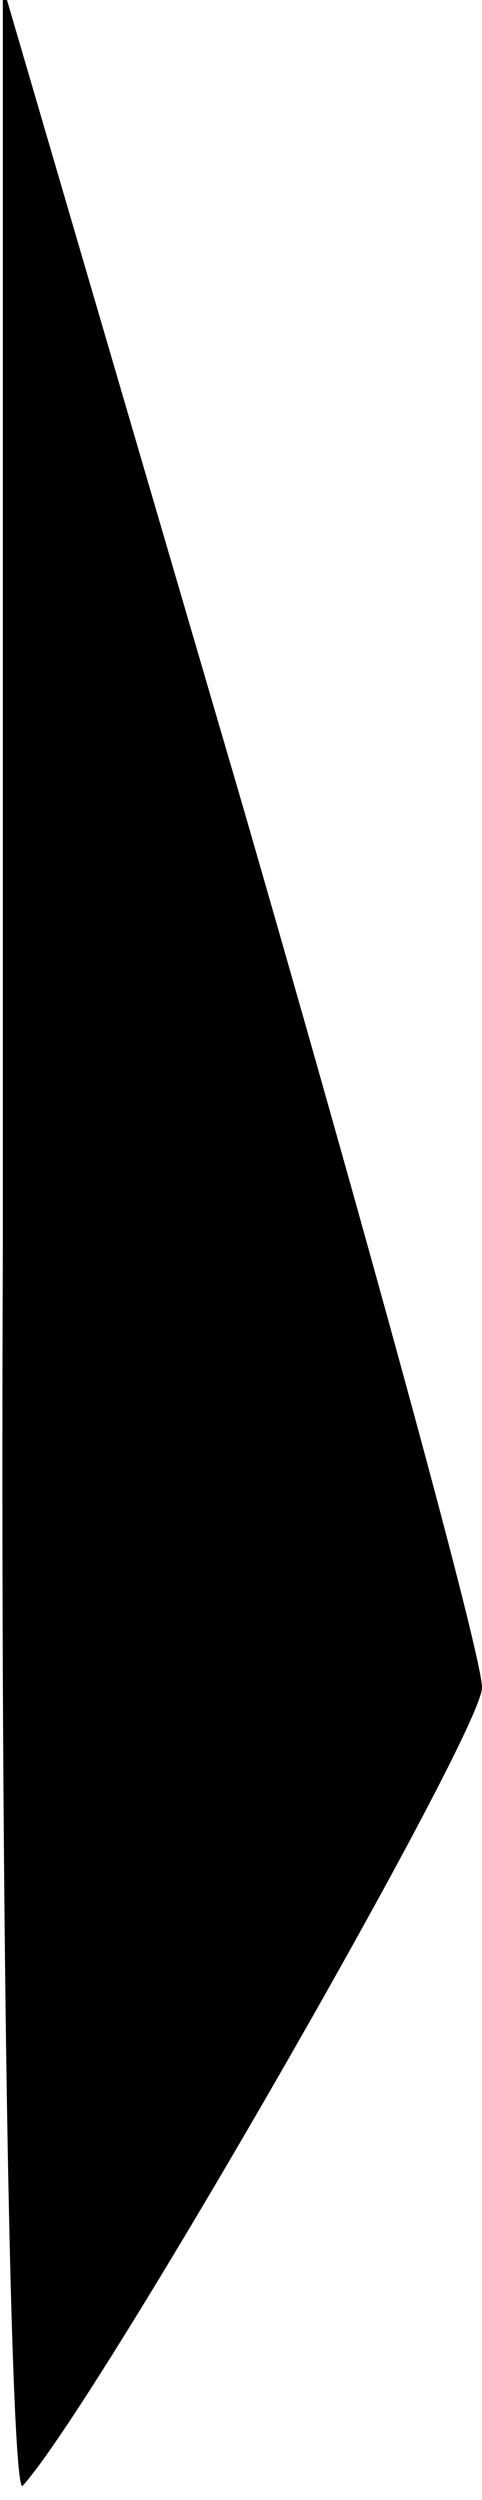 <?xml version="1.0" standalone="no"?>
<!DOCTYPE svg PUBLIC "-//W3C//DTD SVG 20010904//EN"
 "http://www.w3.org/TR/2001/REC-SVG-20010904/DTD/svg10.dtd">
<svg version="1.0" xmlns="http://www.w3.org/2000/svg"
 width="17pt" height="88pt" viewBox="0 0 17 88"
 preserveAspectRatio="xMidYMid meet">
<g transform="translate(0,88) scale(0.1,-0.1)"
fill="#000000" stroke="none">
<path fill="#000000" stroke="none" d="M1 440 c-1 -244 3 -440 7 -435 27 30
162 265 162 281 0 11 -38 150 -84 309 l-85 290 0 -445z"/>
</g>
</svg>

